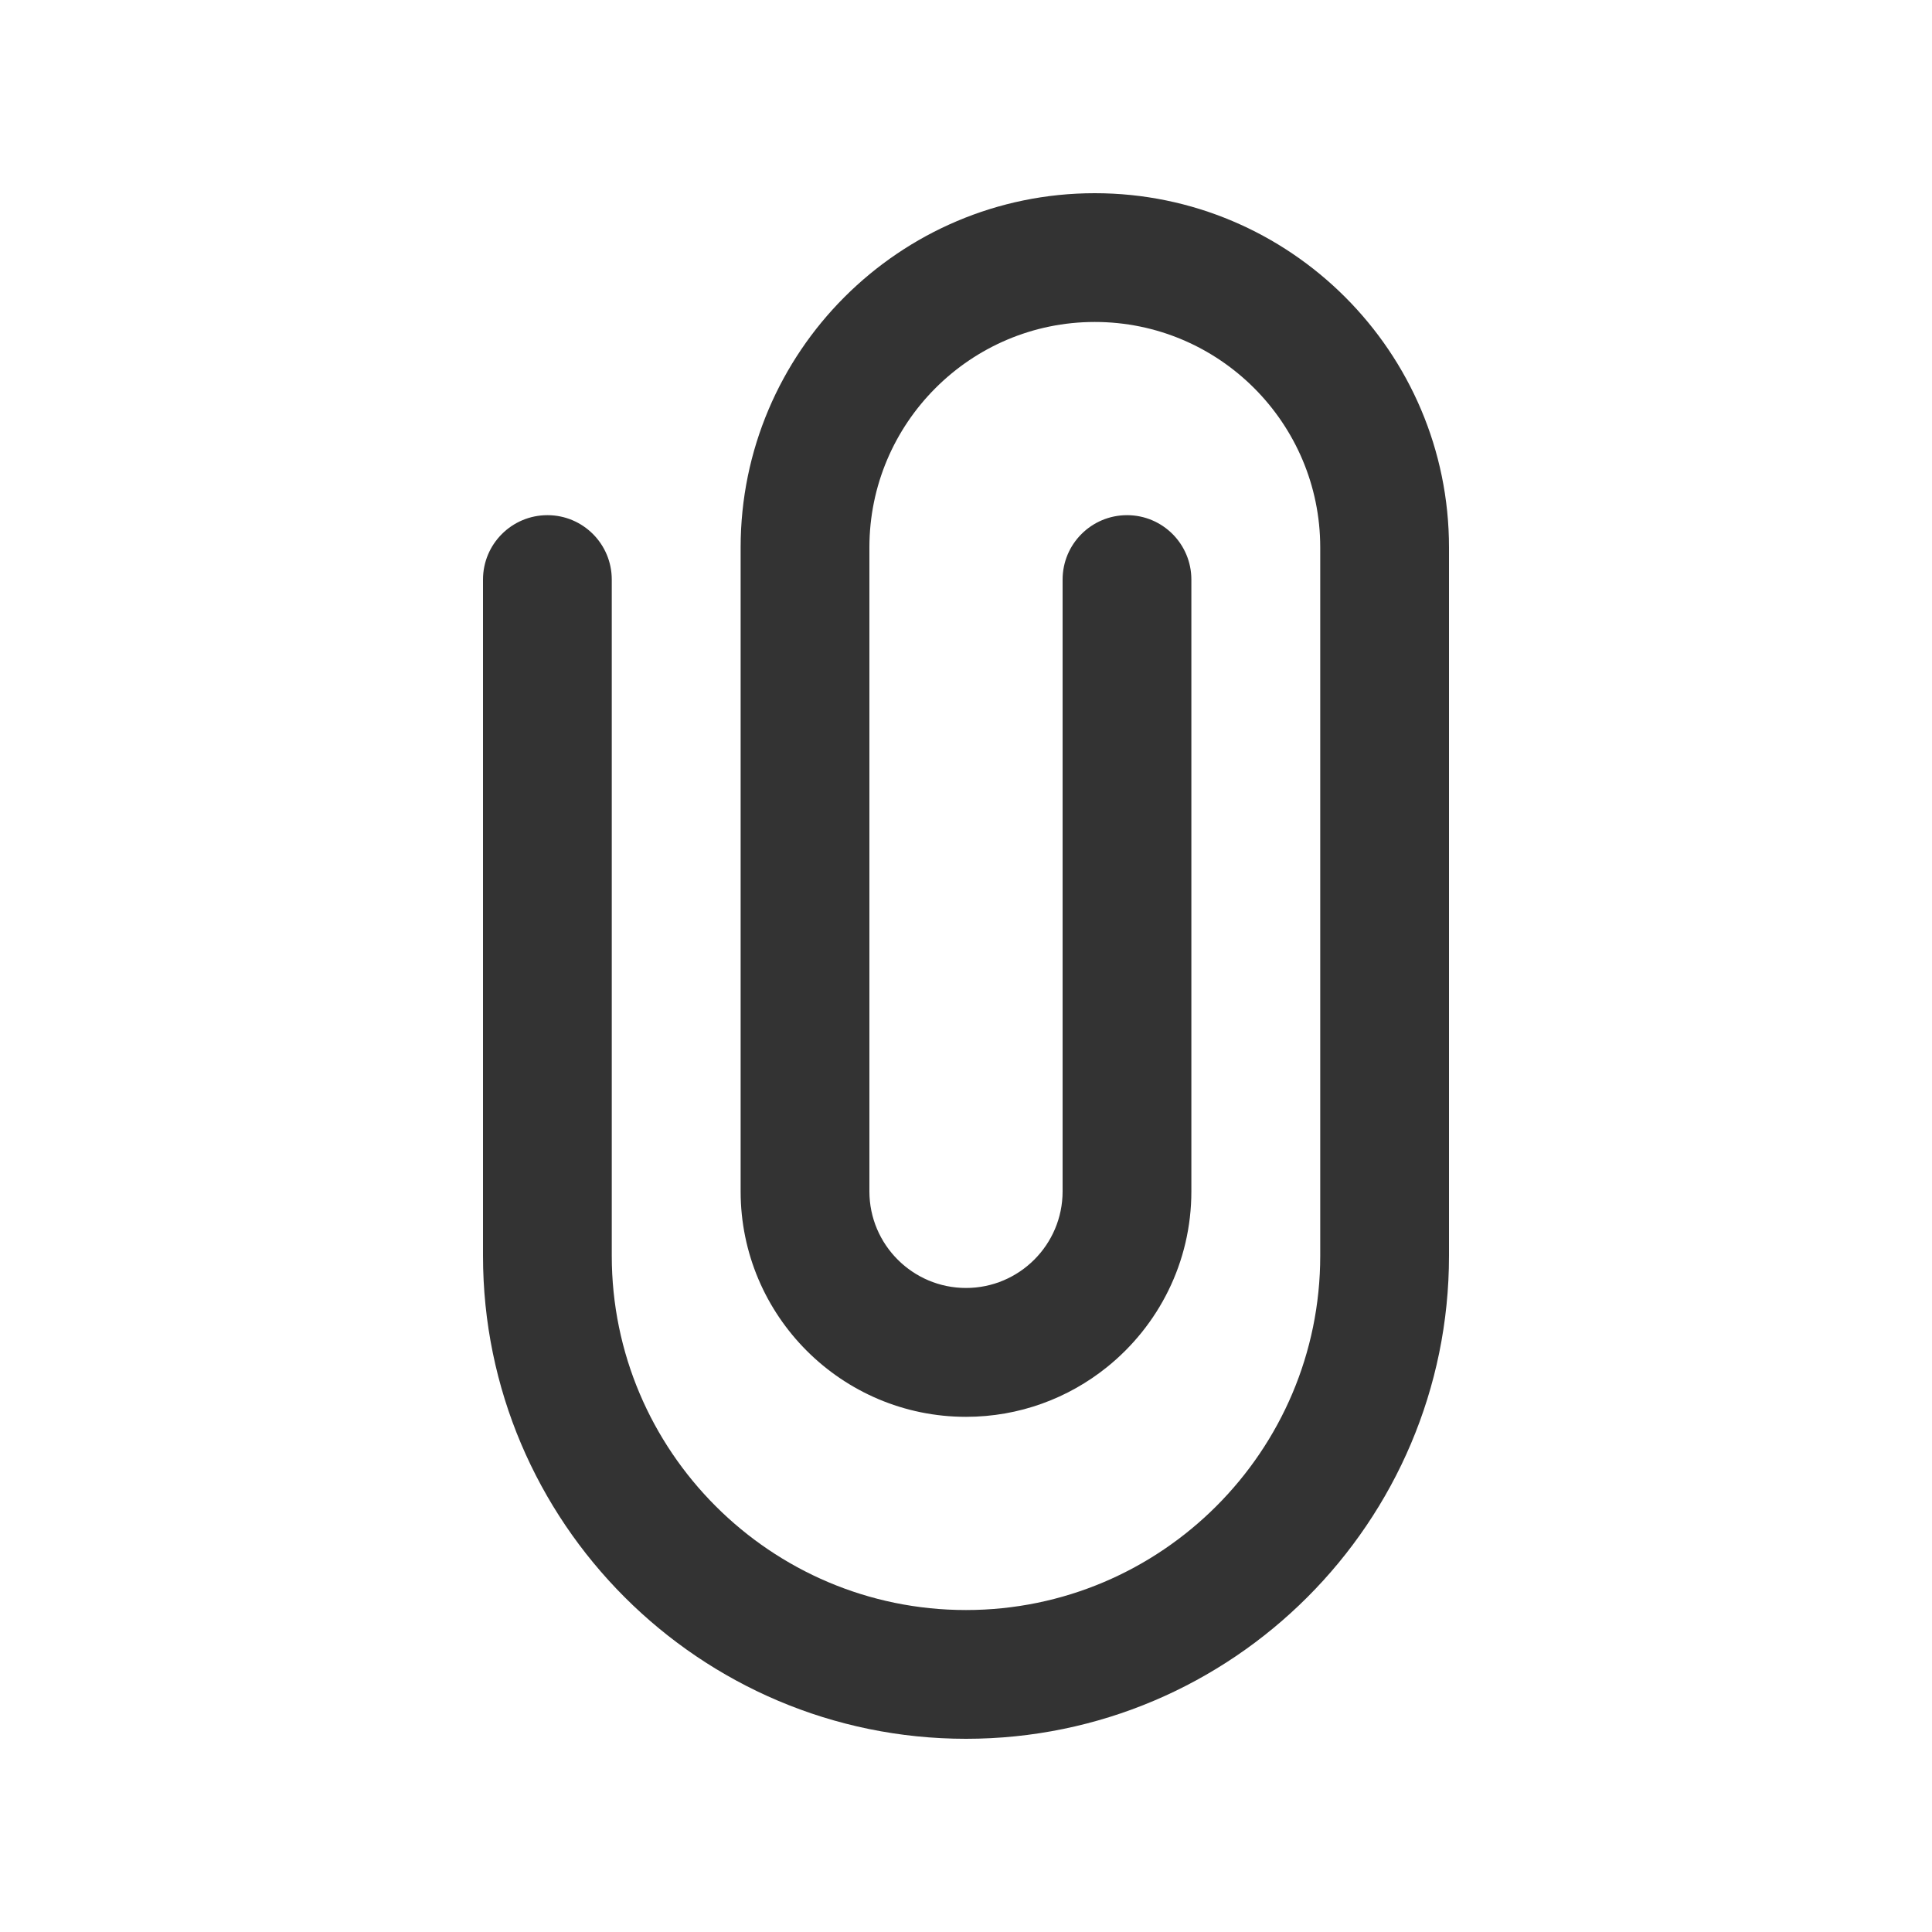 <svg width="20" height="20" viewBox="0 0 20 20" fill="none" xmlns="http://www.w3.org/2000/svg">
<path fill-rule="evenodd" clip-rule="evenodd" d="M10 18C7.243 18 5 15.757 5 13V6C5 5.631 5.299 5.333 5.667 5.333C6.035 5.333 6.333 5.631 6.333 6V13C6.333 15.021 7.978 16.667 10 16.667C12.022 16.667 13.667 15.021 13.667 13V5.667C13.667 4.38 12.62 3.333 11.333 3.333C10.047 3.333 9 4.38 9 5.667V12.333C9 12.885 9.449 13.333 10 13.333C10.551 13.333 11 12.885 11 12.333V6C11 5.631 11.299 5.333 11.667 5.333C12.035 5.333 12.333 5.631 12.333 6V12.333C12.333 13.068 11.992 13.724 11.46 14.152C11.06 14.474 10.552 14.667 10 14.667C8.713 14.667 7.667 13.62 7.667 12.333V5.667C7.667 3.645 9.311 2 11.333 2C13.355 2 15 3.645 15 5.667V13C15 15.757 12.757 18 10 18Z" fill="#333333"/>
</svg>
